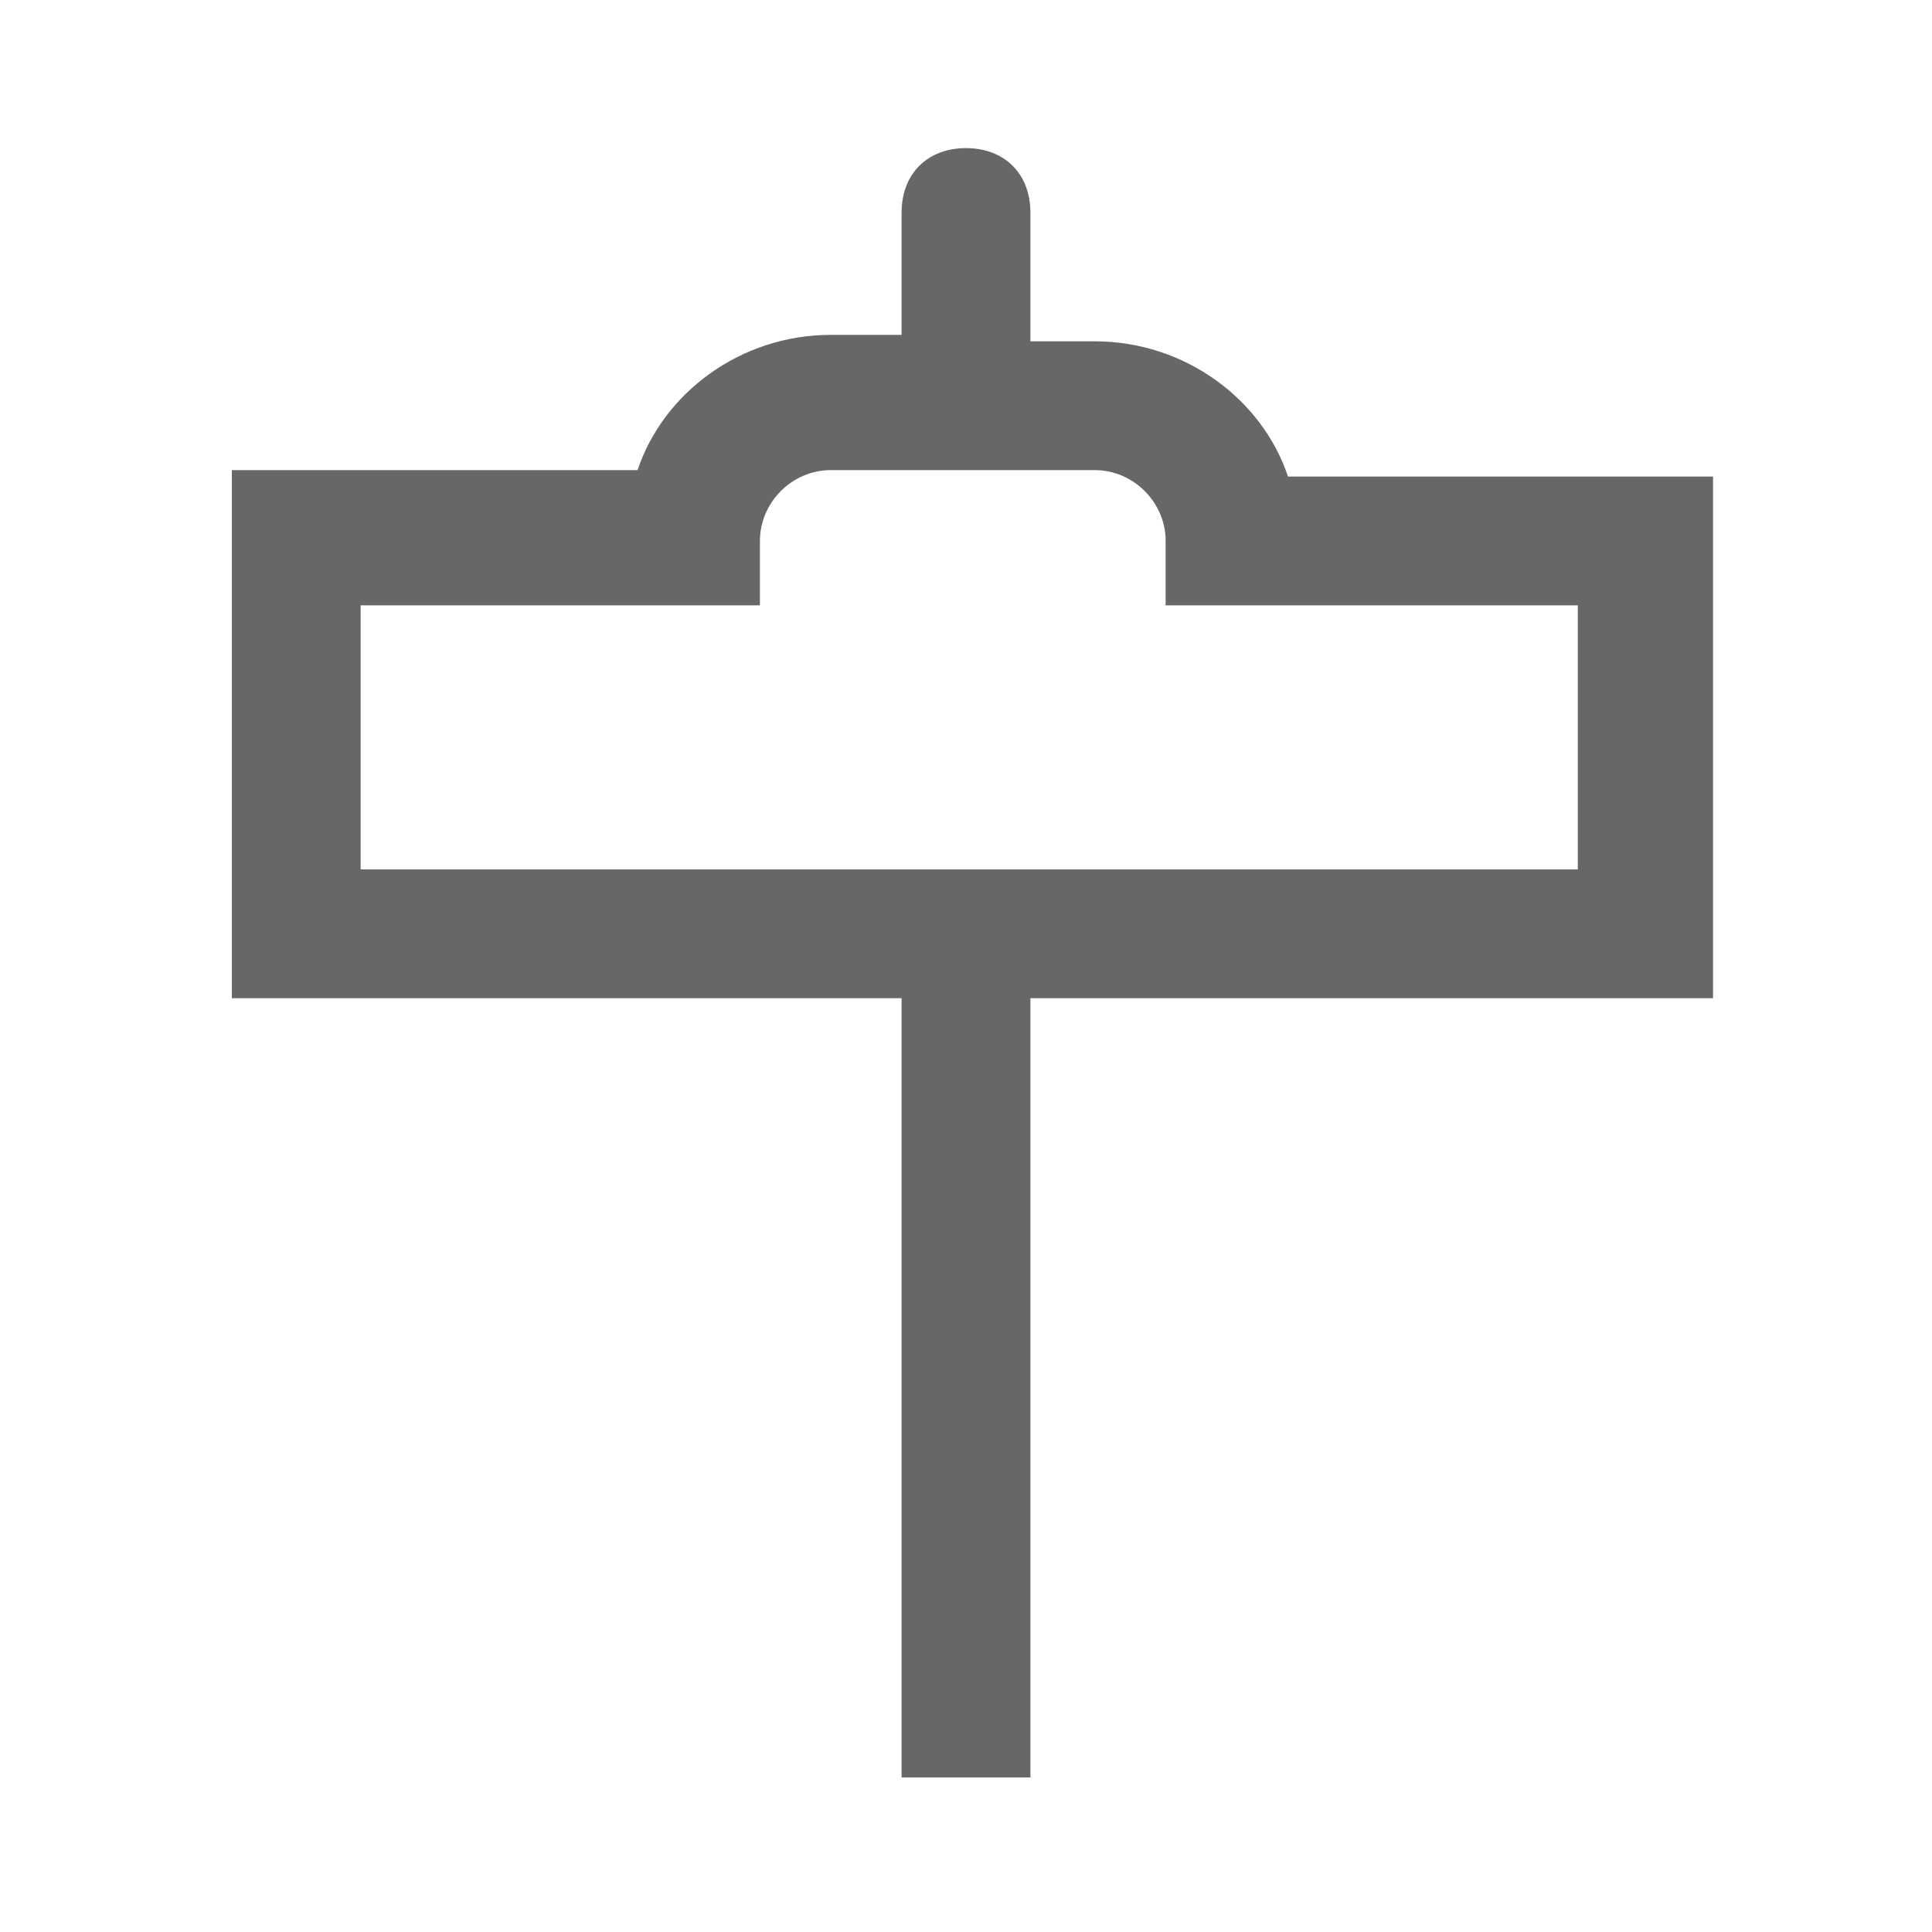 <?xml version="1.0" encoding="utf-8"?>
<!-- Generator: Adobe Illustrator 18.1.1, SVG Export Plug-In . SVG Version: 6.00 Build 0)  -->
<!DOCTYPE svg PUBLIC "-//W3C//DTD SVG 1.1//EN" "http://www.w3.org/Graphics/SVG/1.1/DTD/svg11.dtd">
<svg version="1.1" id="icons" xmlns="http://www.w3.org/2000/svg" xmlns:xlink="http://www.w3.org/1999/xlink" x="0px" y="0px"
	 viewBox="0 0 30 30" style="enable-background:new 0 0 30 30;" xml:space="preserve">
<style type="text/css">
	.st0{fill:#666766;}
</style>
<path id="icon-streetsign_1_" class="st0" d="M26.6,7.4H20c-0.4-1.2-1.6-2.1-3-2.1h-1V3.3c0-0.6-0.4-1-1-1s-1,0.4-1,1v1.9h-1.1
	c-1.4,0-2.6,0.9-3,2.1H3.6v8.2H14v12.1h2V15.5h10.6V7.4z M24.6,13.5H16h-2H5.6V9.4h6.2v-1c0-0.6,0.5-1.1,1.1-1.1h4.1
	c0.6,0,1.1,0.5,1.1,1.1v1h6.4V13.5z"/>
</svg>
